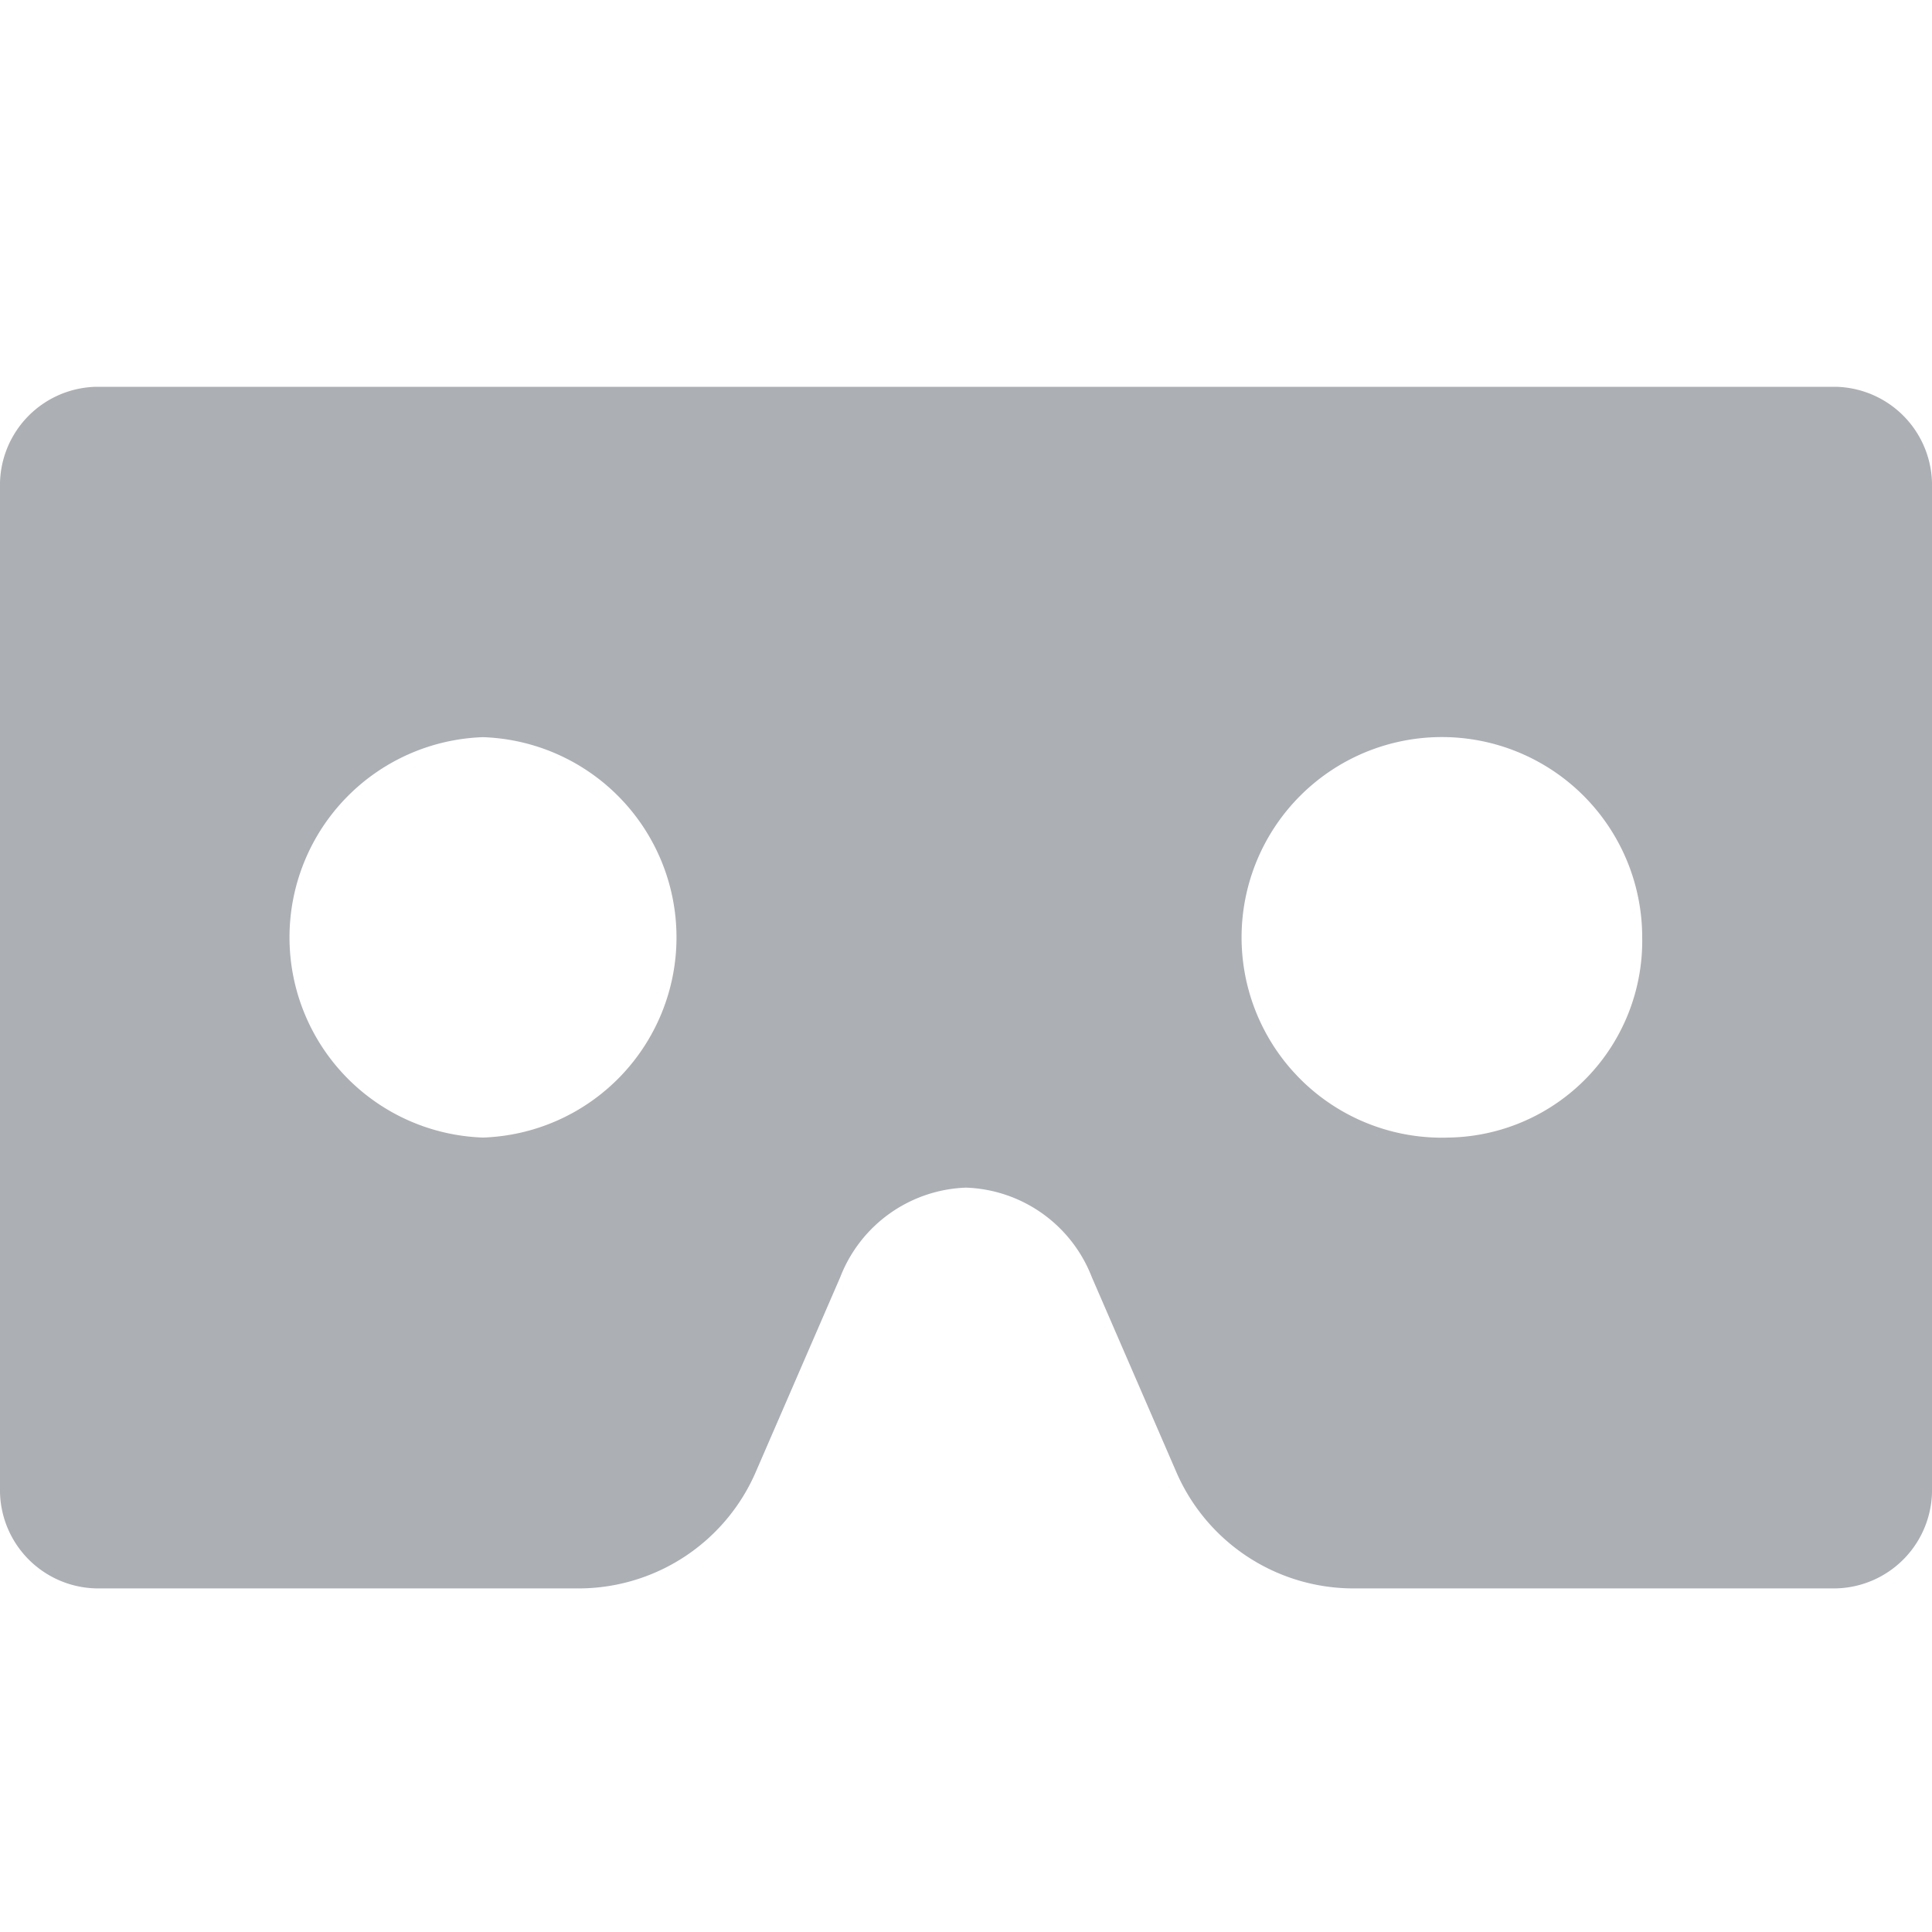 <svg id="_3dvr" data-name="3dvr" xmlns="http://www.w3.org/2000/svg" width="25" height="25" viewBox="0 0 25 25">
  <defs>
    <style>
      .cls-1 {
        fill: none;
      }

      .cls-2 {
        fill: #acafb3;
      }
    </style>
  </defs>
  <rect id="Rectangle_23" data-name="Rectangle 23" class="cls-1" width="25" height="25"/>
  <path id="vr-cardboard-solid" class="cls-2" d="M23.75,64H1.25A1.273,1.273,0,0,0,0,65.3V78.249a1.273,1.273,0,0,0,1.25,1.3H7.509a2.5,2.5,0,0,0,2.28-1.528l1.084-2.5A1.813,1.813,0,0,1,12.5,74.363a1.813,1.813,0,0,1,1.628,1.158l1.084,2.5a2.5,2.5,0,0,0,2.28,1.528H23.75a1.273,1.273,0,0,0,1.25-1.3V65.3A1.273,1.273,0,0,0,23.75,64ZM6.25,73.715a2.592,2.592,0,0,1,0-5.181,2.592,2.592,0,0,1,0,5.181Zm12.5,0a2.592,2.592,0,1,1,2.5-2.591A2.546,2.546,0,0,1,18.75,73.715Z" transform="translate(0 -58.995)"/>
</svg>
